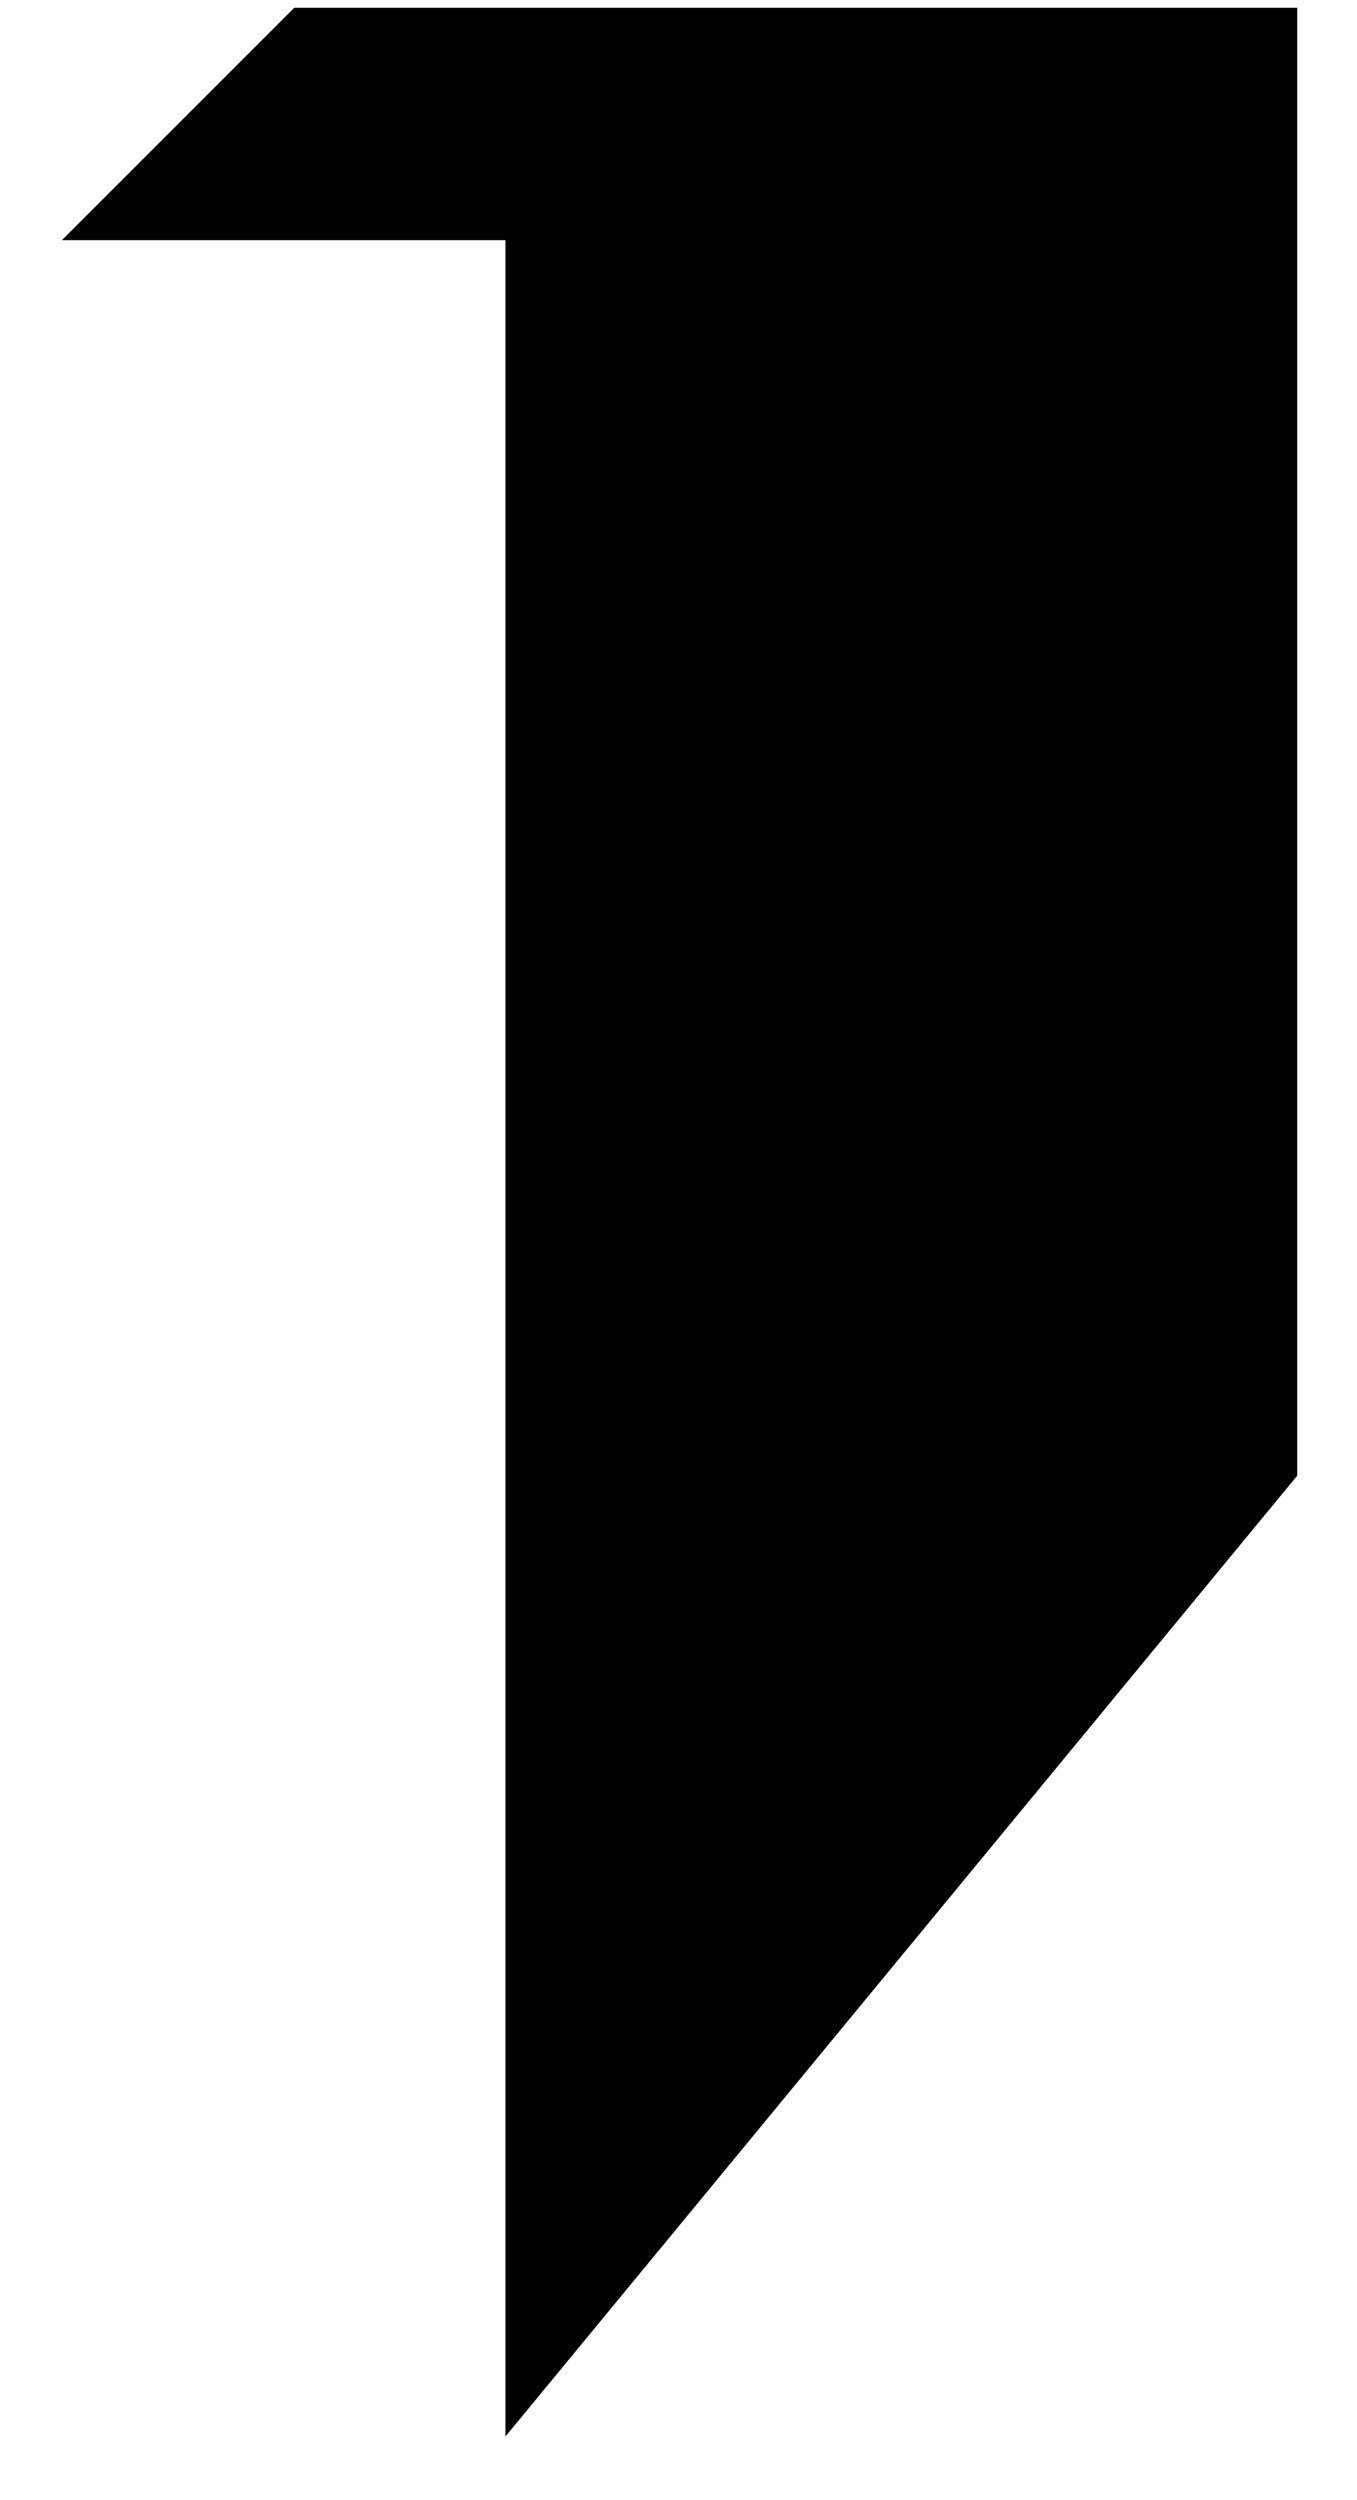 <?xml version="1.0" encoding="UTF-8"?>
<svg width="19px" height="35px" viewBox="0 0 19 35" version="1.1" xmlns="http://www.w3.org/2000/svg" xmlns:xlink="http://www.w3.org/1999/xlink">
    <g id="Page-1" stroke="none" stroke-width="1" fill="none" fill-rule="evenodd">
        <g id="source0" transform="translate(-284, -636)" fill="#000000" fill-rule="nonzero">
            <g id="Group" transform="translate(425, 370.5) scale(-1, 1) rotate(-180) translate(-425, -370.5) translate(0, -0)">
                <polygon id="Path" points="288.12 104.891 284.867 101.638 291.077 101.638 291.077 70.891 302.163 84.342 302.163 104.891"></polygon>
            </g>
        </g>
    </g>
</svg>
